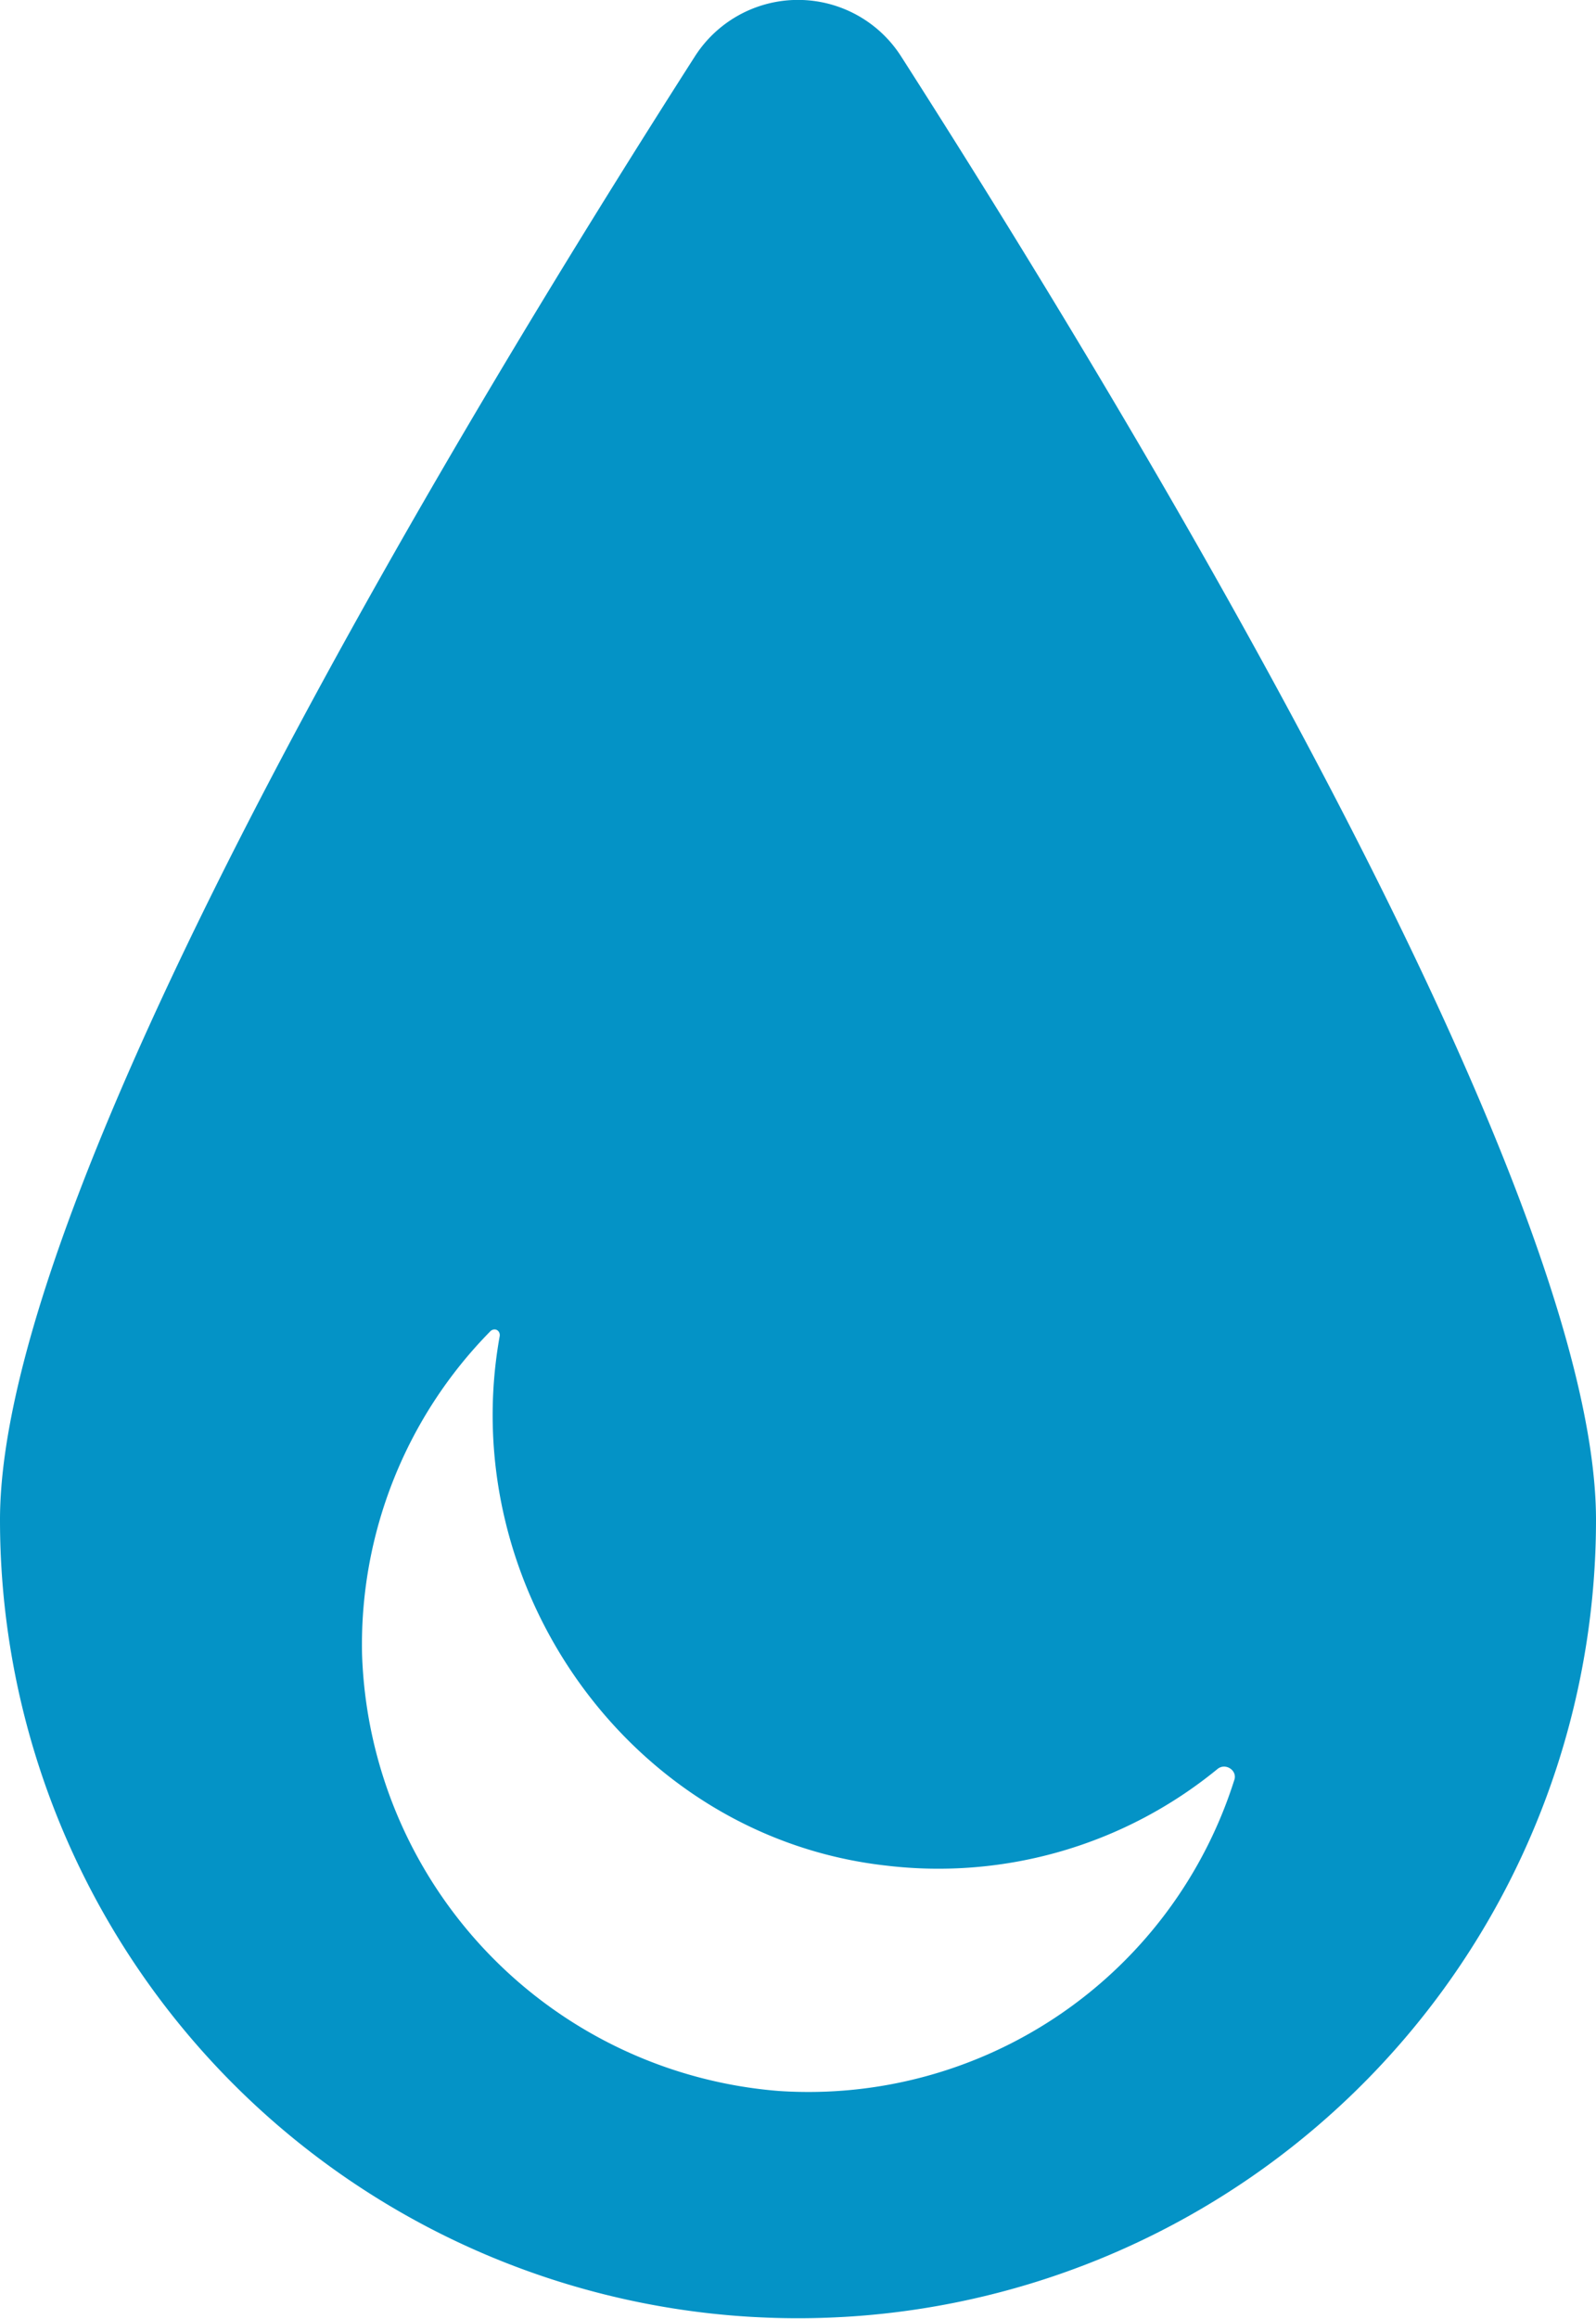 <svg xmlns="http://www.w3.org/2000/svg" viewBox="0 0 68.86 100"><defs><style>.cls-1{fill:#0493c6;}</style></defs><g id="Camada_2" data-name="Camada 2"><g id="Camada_2-2" data-name="Camada 2"><path class="cls-1" d="M38.89,2.45a5.28,5.28,0,0,0-8.92,0C20.66,17,0,50.84,0,65.55a34.43,34.43,0,1,0,68.86,0C68.86,50.84,48.2,17,38.89,2.45ZM53.25,76.78a19.27,19.27,0,0,1-19.63,13.4,19.54,19.54,0,0,1-18-18.87A19.26,19.26,0,0,1,21.17,57.4c.2-.16.42,0,.39.22-1.95,10.84,5.69,21.62,16.69,22.84A19,19,0,0,0,52.52,76.3C52.87,76,53.41,76.36,53.25,76.78Z"/></g></g></svg>